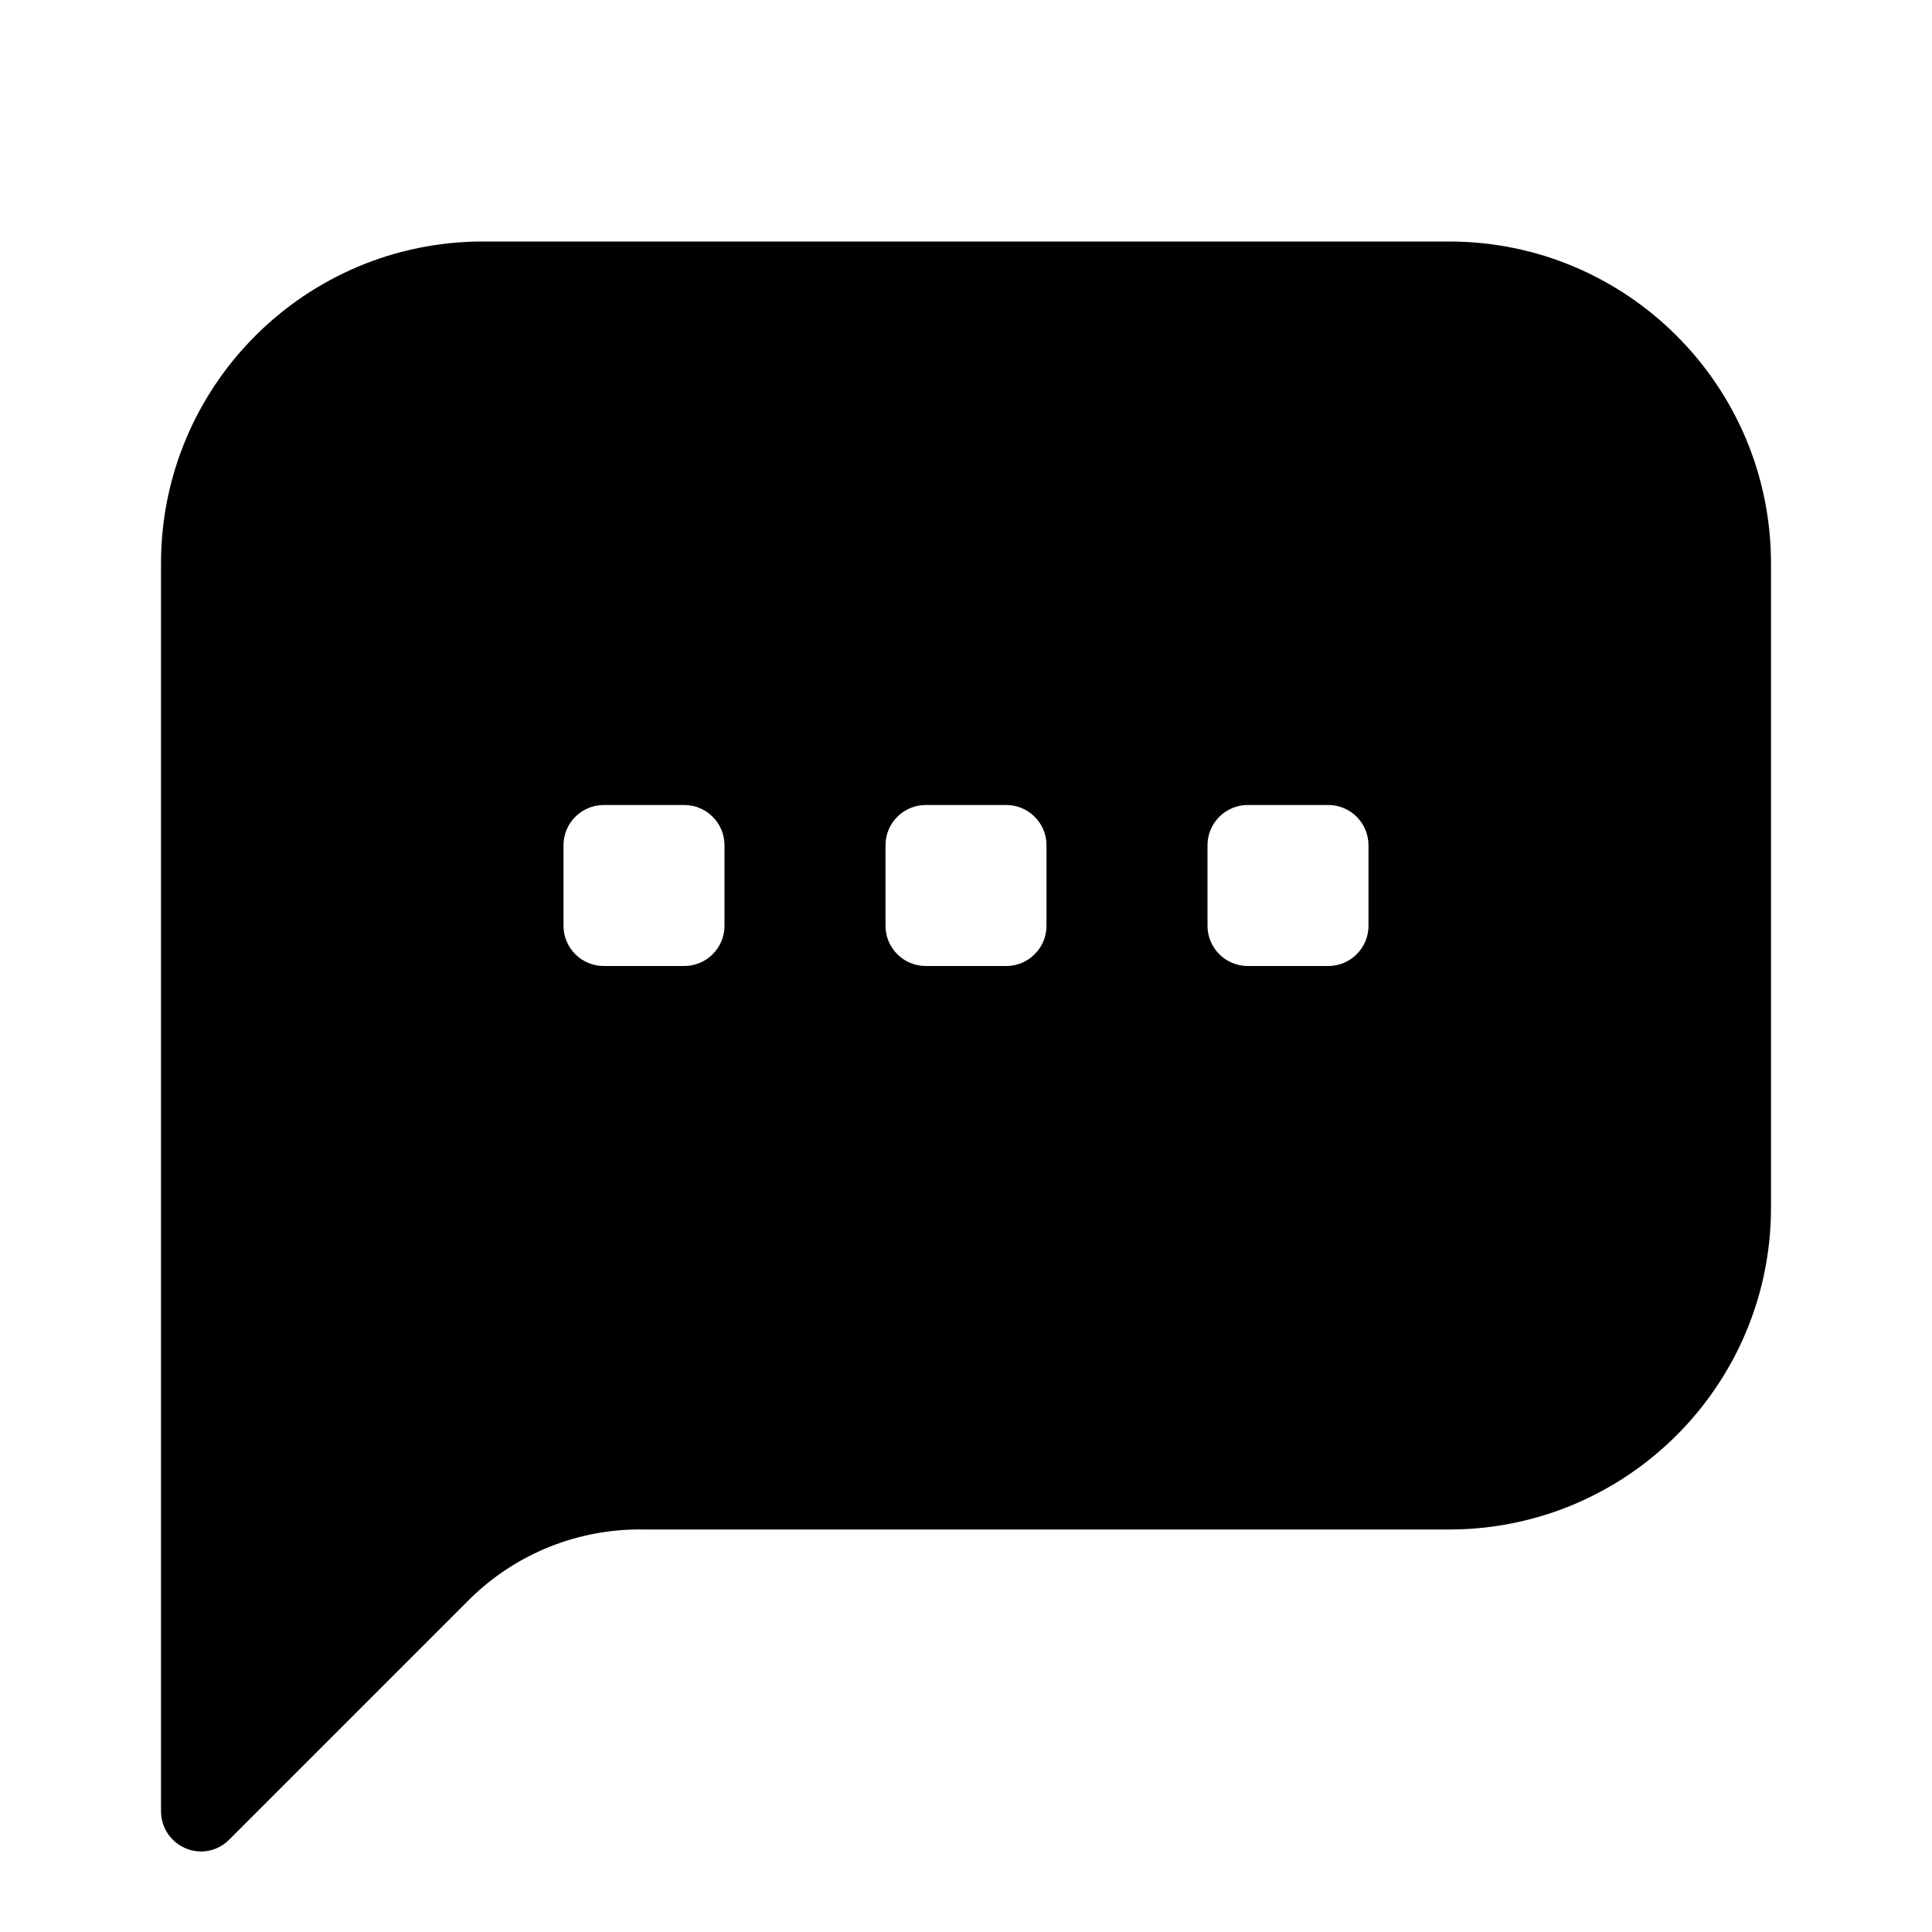 <svg viewBox="0 0 24 24" xmlns="http://www.w3.org/2000/svg">
  <path
    d="M6 3H18C20.209 3 22 4.791 22 7V15C22 17.209 20.209 19 18 19H8C7.199 18.985 6.424 19.291 5.85 19.85L2.85 22.85C2.758 22.945 2.632 22.999 2.5 23C2.224 23 2 22.776 2 22.5V7C2 4.791 3.791 3 6 3ZM8.5 12C8.776 12 9 11.776 9 11.5V10.5C9 10.224 8.776 10 8.5 10H7.5C7.224 10 7 10.224 7 10.5V11.5C7 11.776 7.224 12 7.5 12H8.5ZM13 11.5C13 11.776 12.776 12 12.5 12H11.5C11.224 12 11 11.776 11 11.5V10.5C11 10.224 11.224 10 11.5 10H12.5C12.776 10 13 10.224 13 10.5V11.5ZM16.5 12C16.776 12 17 11.776 17 11.5V10.5C17 10.224 16.776 10 16.5 10H15.5C15.224 10 15 10.224 15 10.5V11.5C15 11.776 15.224 12 15.5 12H16.5Z"
    fill="currentColor"
    fill-rule="evenodd"
    clip-rule="evenodd"
  />
</svg>